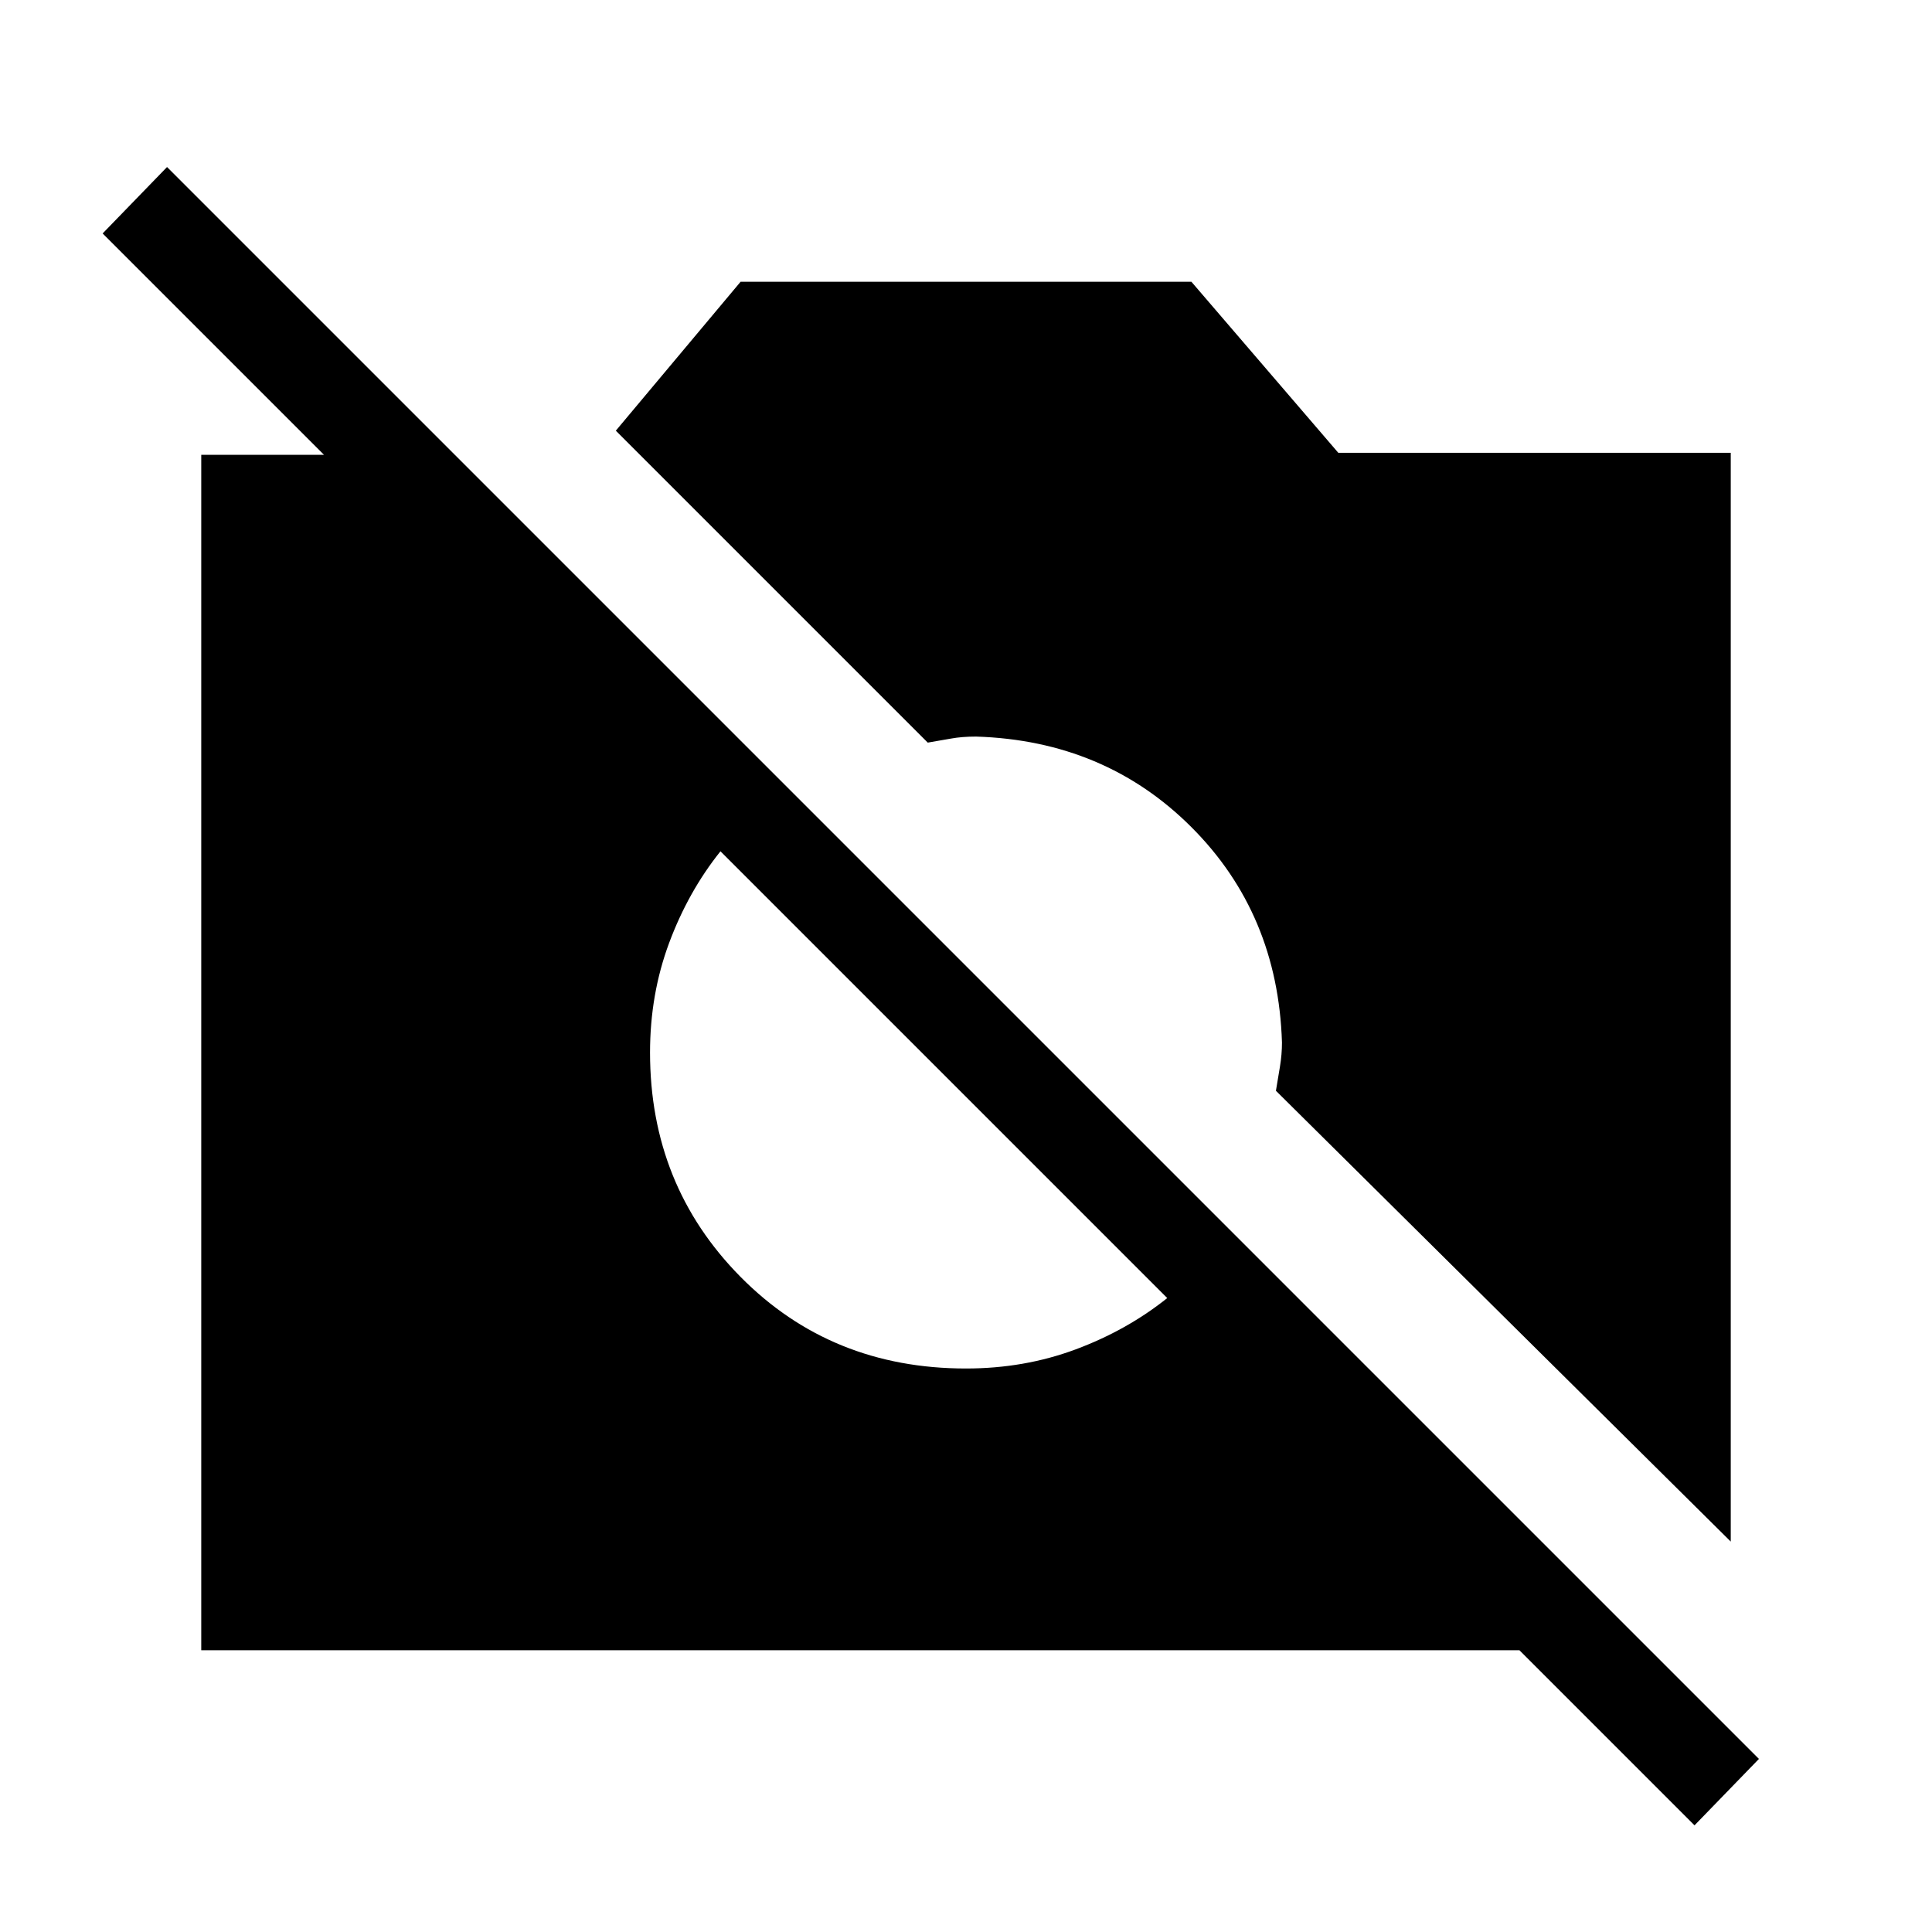 <svg xmlns="http://www.w3.org/2000/svg" height="48" width="48"><path d="M42.1 45.35 37.75 41H5V11.3H8.05L2.55 5.8L4.15 4.15L43.7 43.7ZM43 38.3 31.7 27.1Q31.75 26.8 31.8 26.5Q31.85 26.2 31.85 25.9Q31.75 22.7 29.6 20.55Q27.45 18.4 24.25 18.3Q23.9 18.3 23.625 18.35Q23.35 18.4 23.05 18.45L15.3 10.7L18.4 7H29.6L33.25 11.25H43ZM24 34Q25.45 34 26.725 33.525Q28 33.05 29 32.25L17.9 21.15Q17.1 22.15 16.625 23.425Q16.15 24.7 16.15 26.15Q16.15 29.45 18.4 31.725Q20.65 34 24 34Z"/></svg>